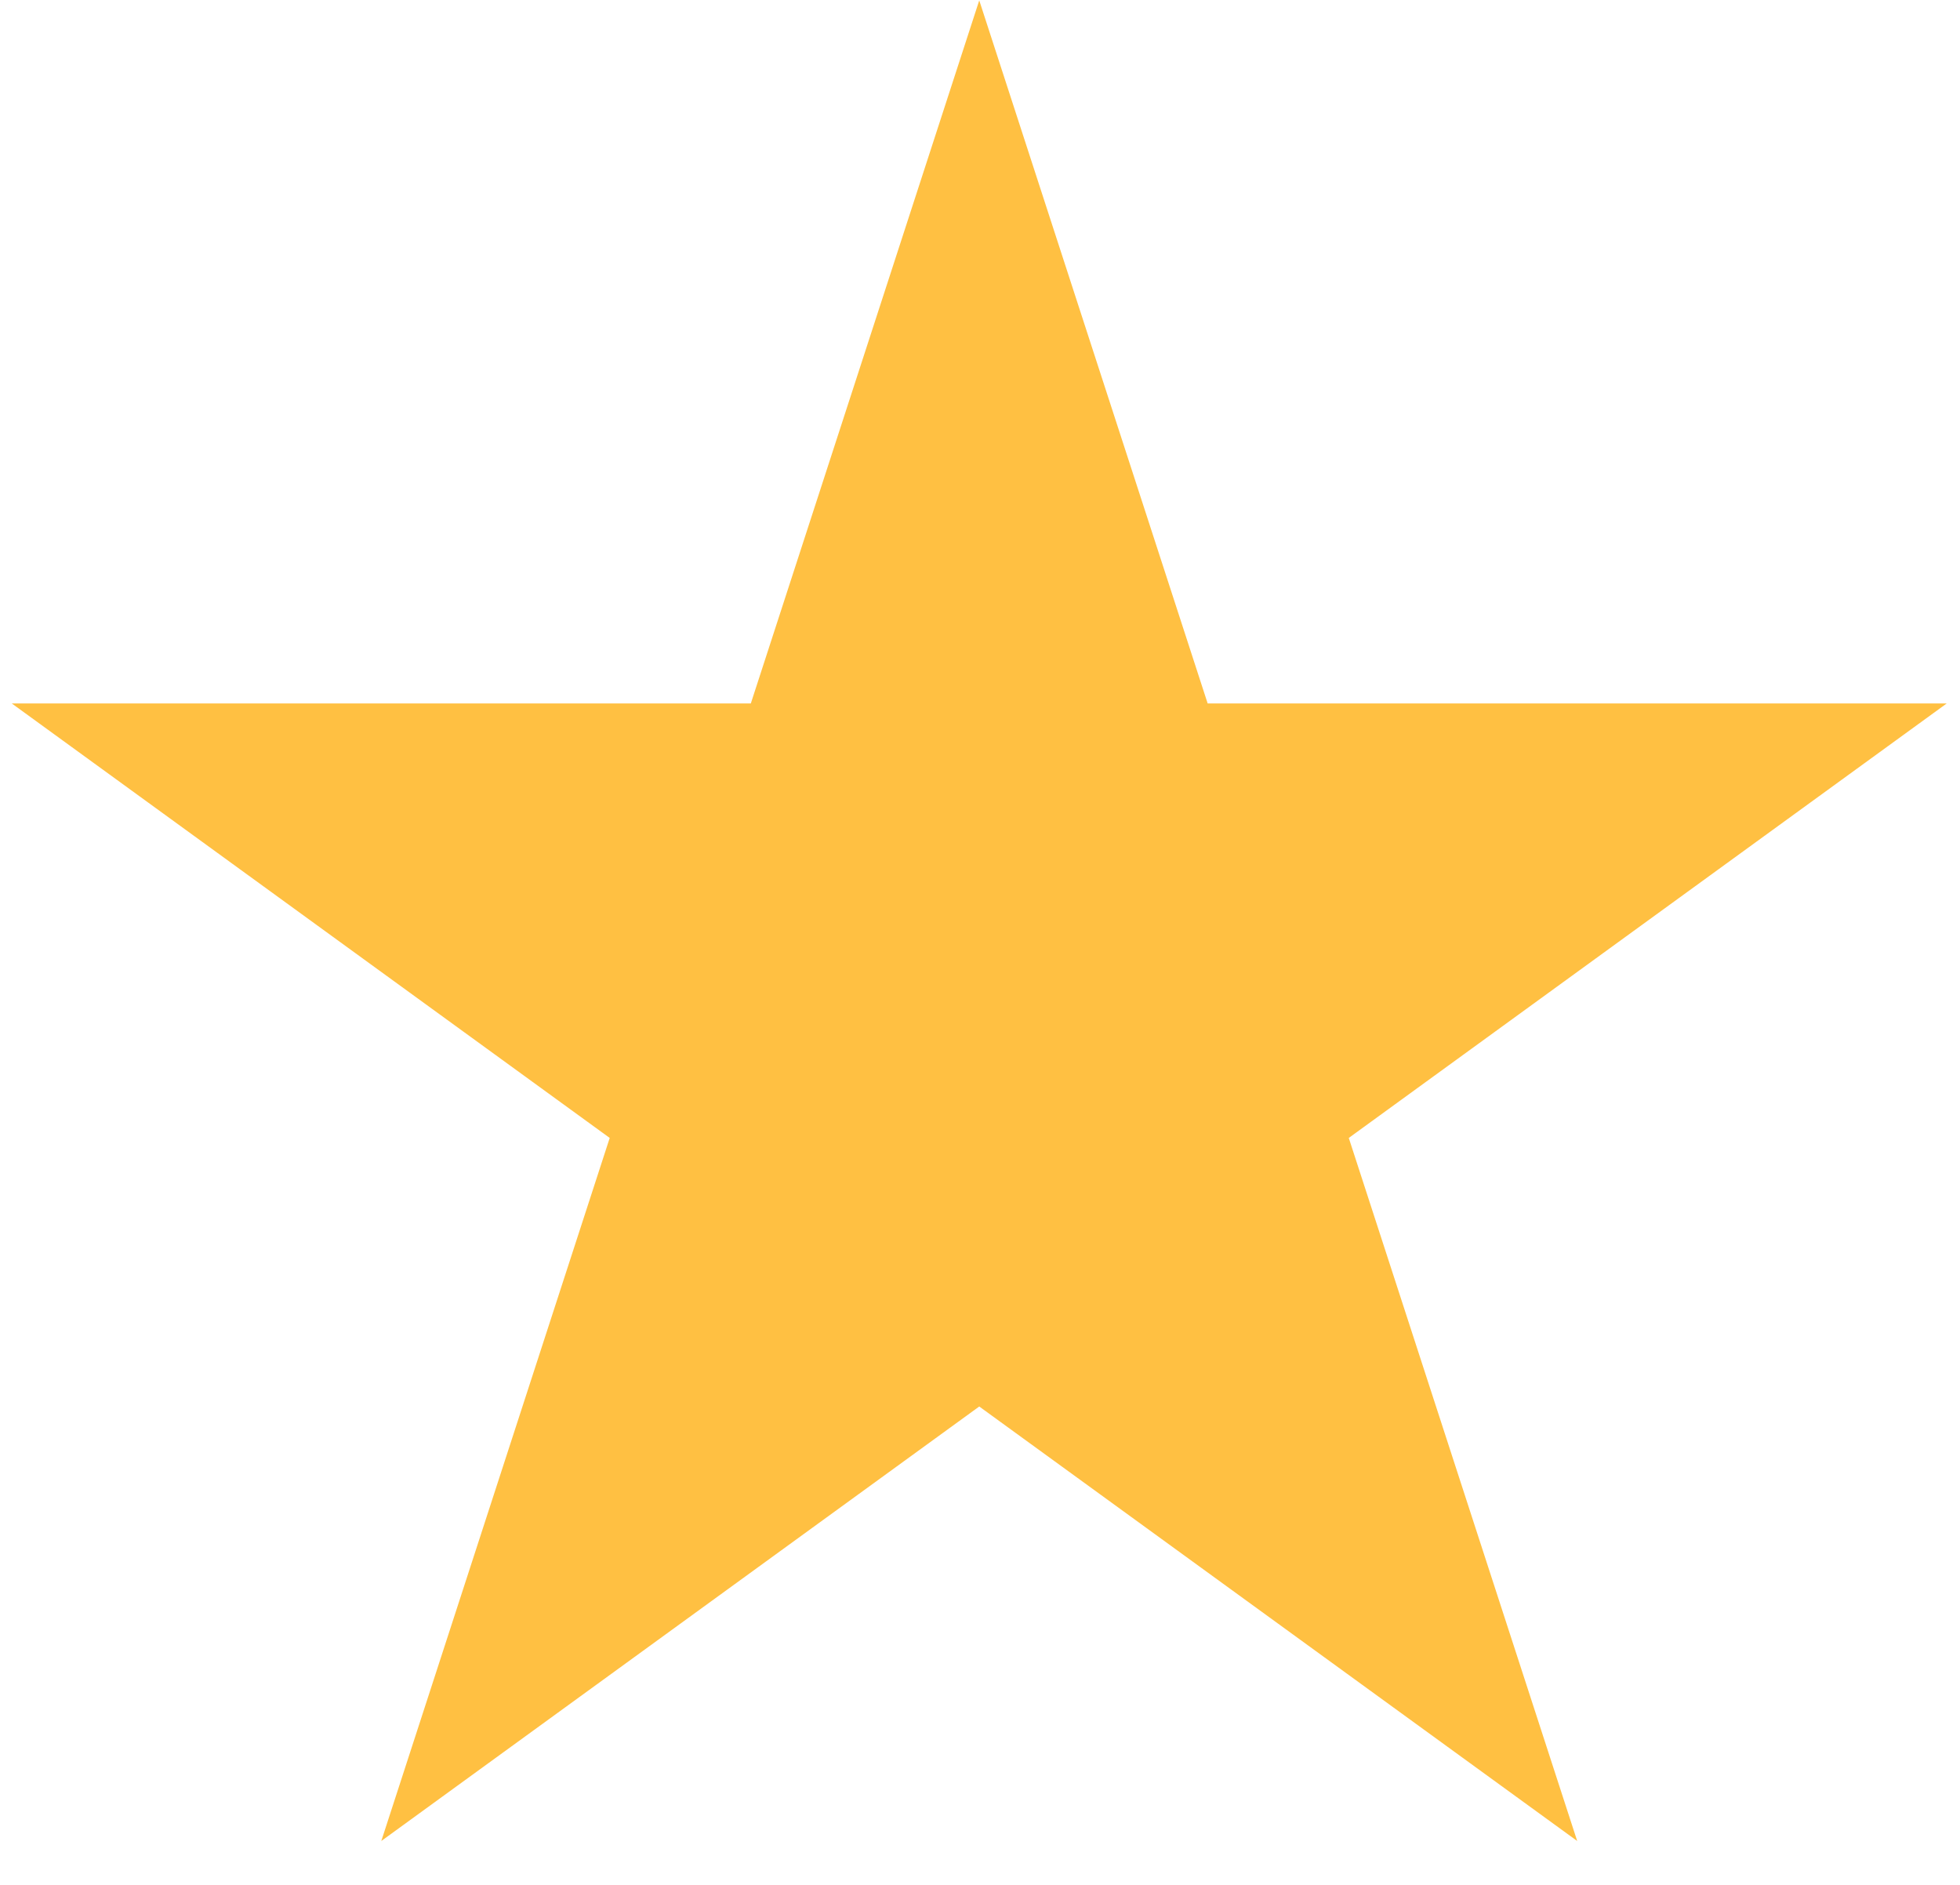 <svg width="26" height="25" viewBox="0 0 26 25" fill="none" xmlns="http://www.w3.org/2000/svg">
<path d="M12.99 0.005L16.02 9.33H25.824L17.892 15.093L20.922 24.418L12.99 18.655L5.058 24.418L8.088 15.093L0.156 9.33H9.96L12.99 0.005Z" fill="#FFC042"/>
</svg>
